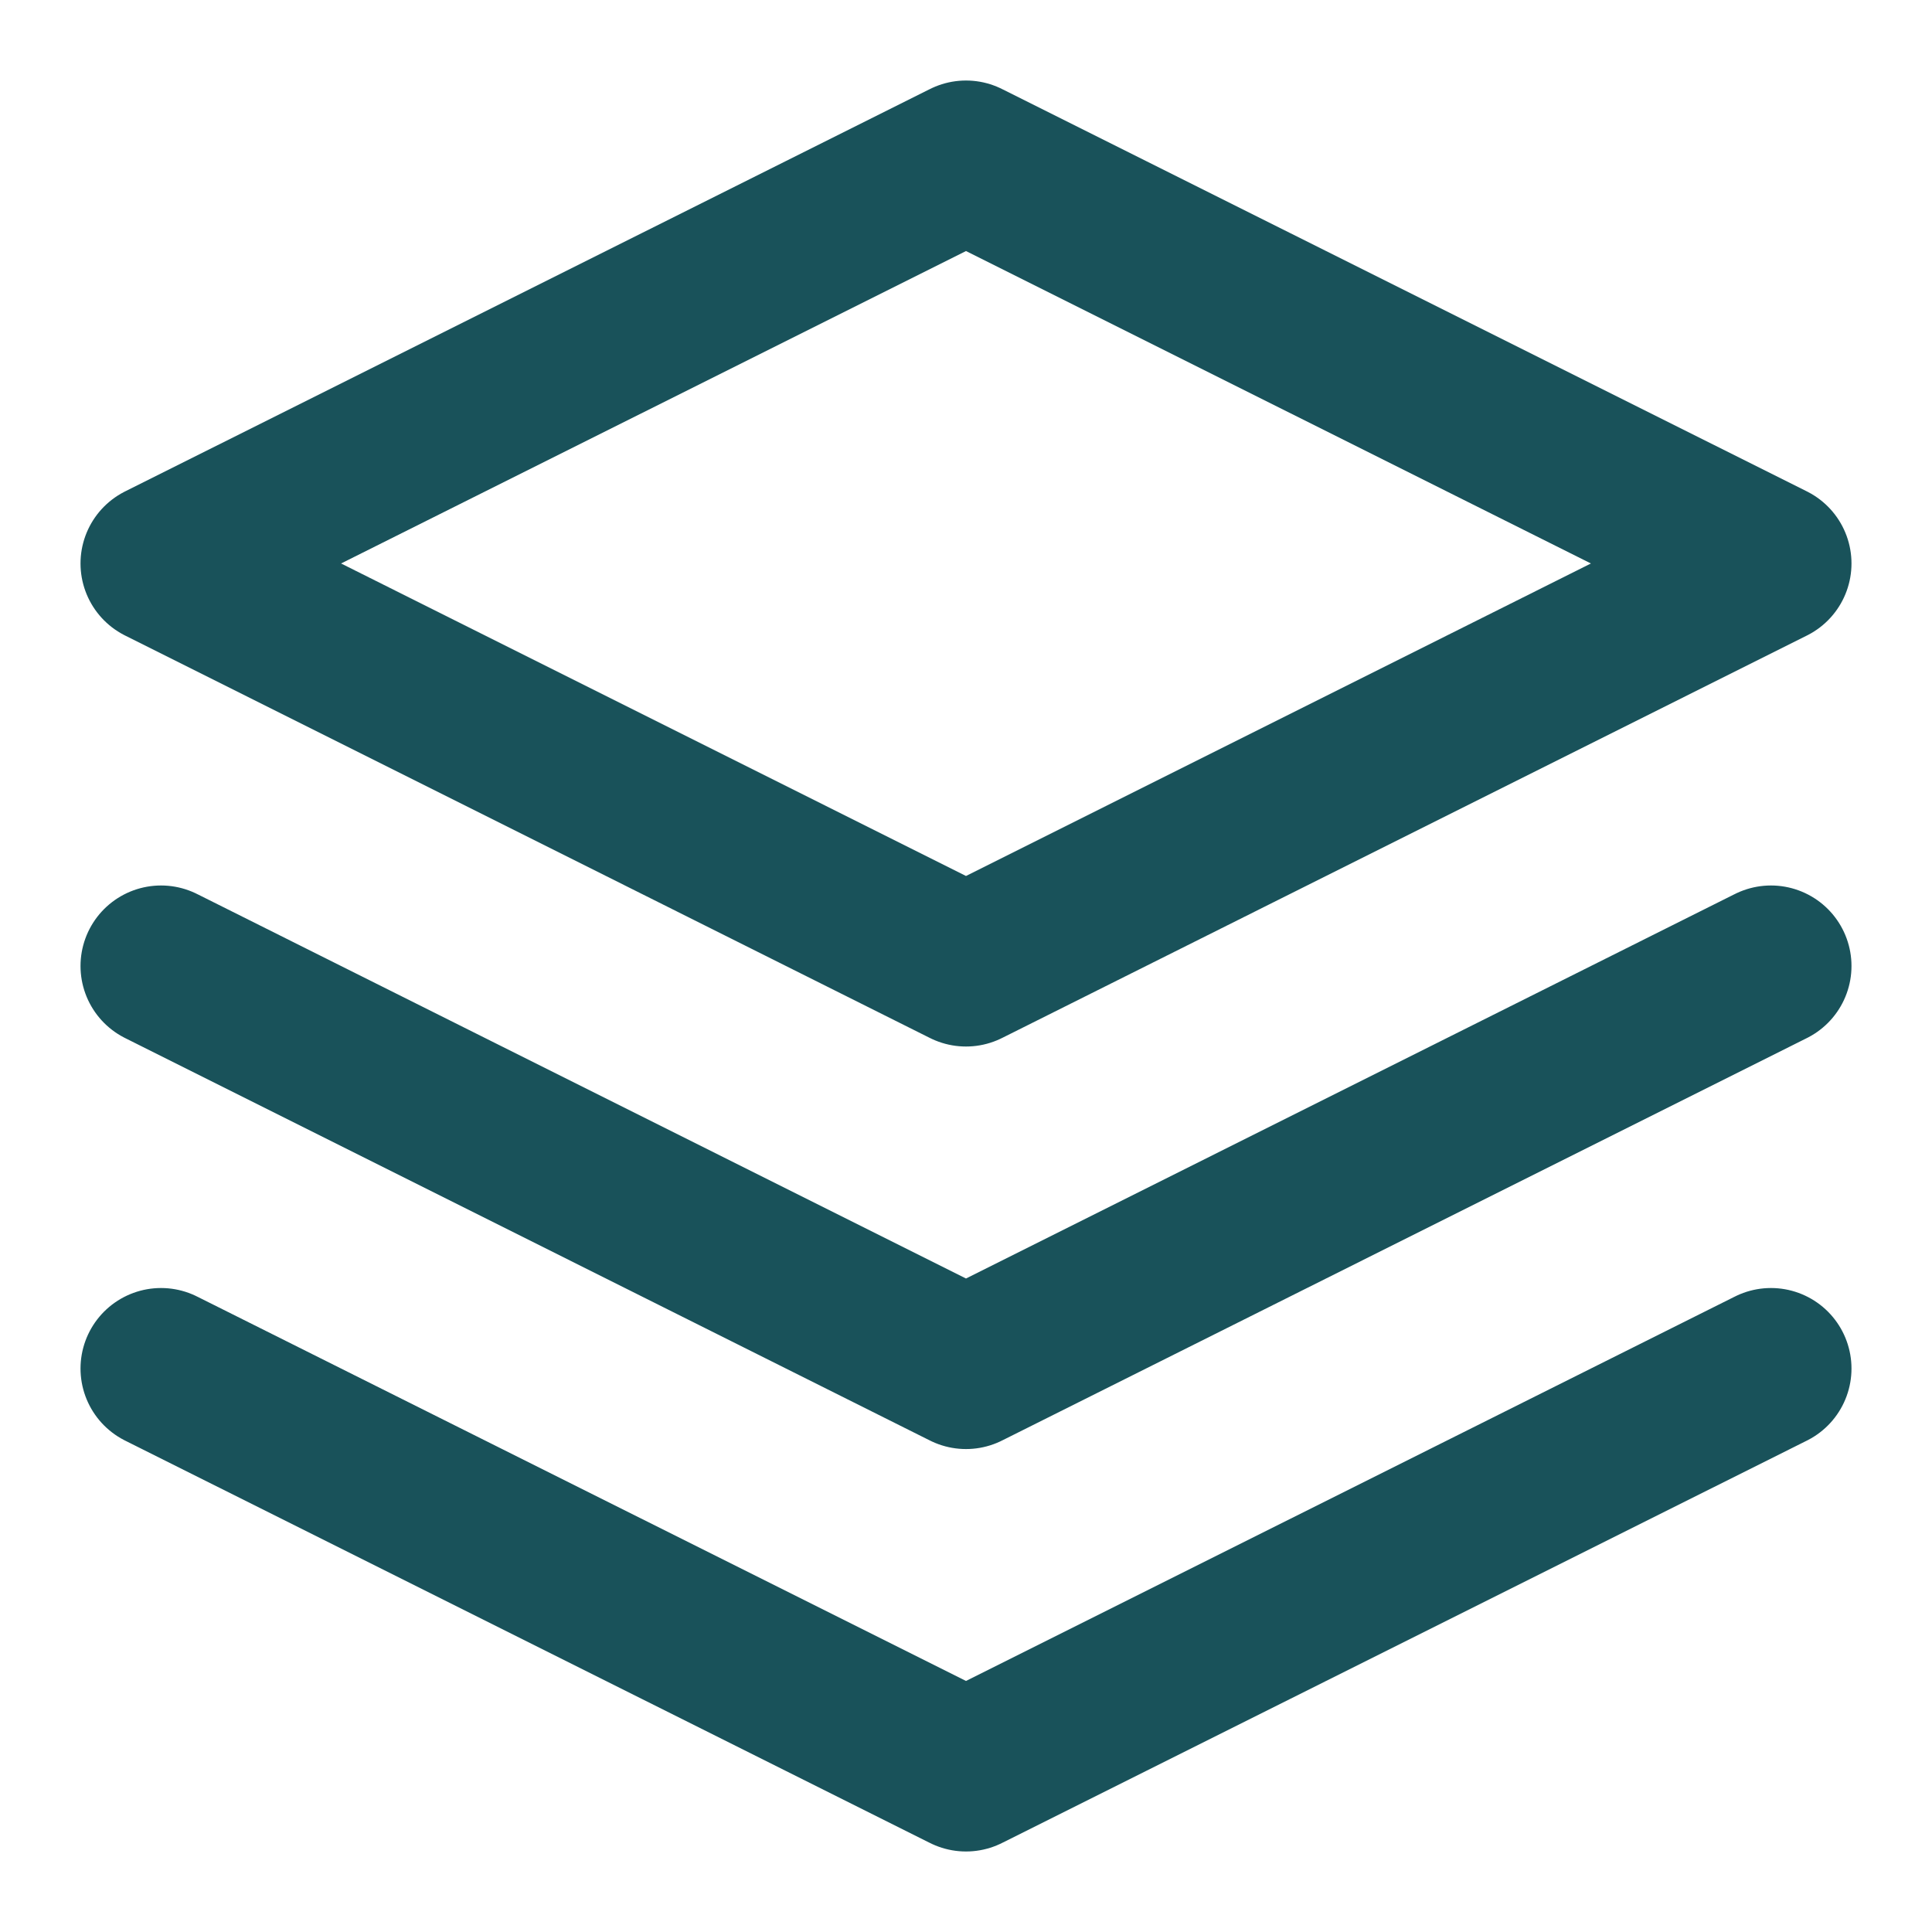<svg width="20" height="20" viewBox="0 0 20 20" fill="none" xmlns="http://www.w3.org/2000/svg">
<g clip-path="url(#clip0_330_54)">
<path d="M1.667 14.167L10 18.333L18.333 14.167M1.667 10L10 14.167L18.333 10M10 1.667L1.667 5.833L10 10L18.333 5.833L10 1.667Z" stroke="#19525A" stroke-width="1.667" stroke-linecap="round" stroke-linejoin="round"/>
</g>
<defs>
<clipPath id="clip0_330_54">
<rect width="20" height="20" fill="white"/>
</clipPath>
</defs>
</svg>
